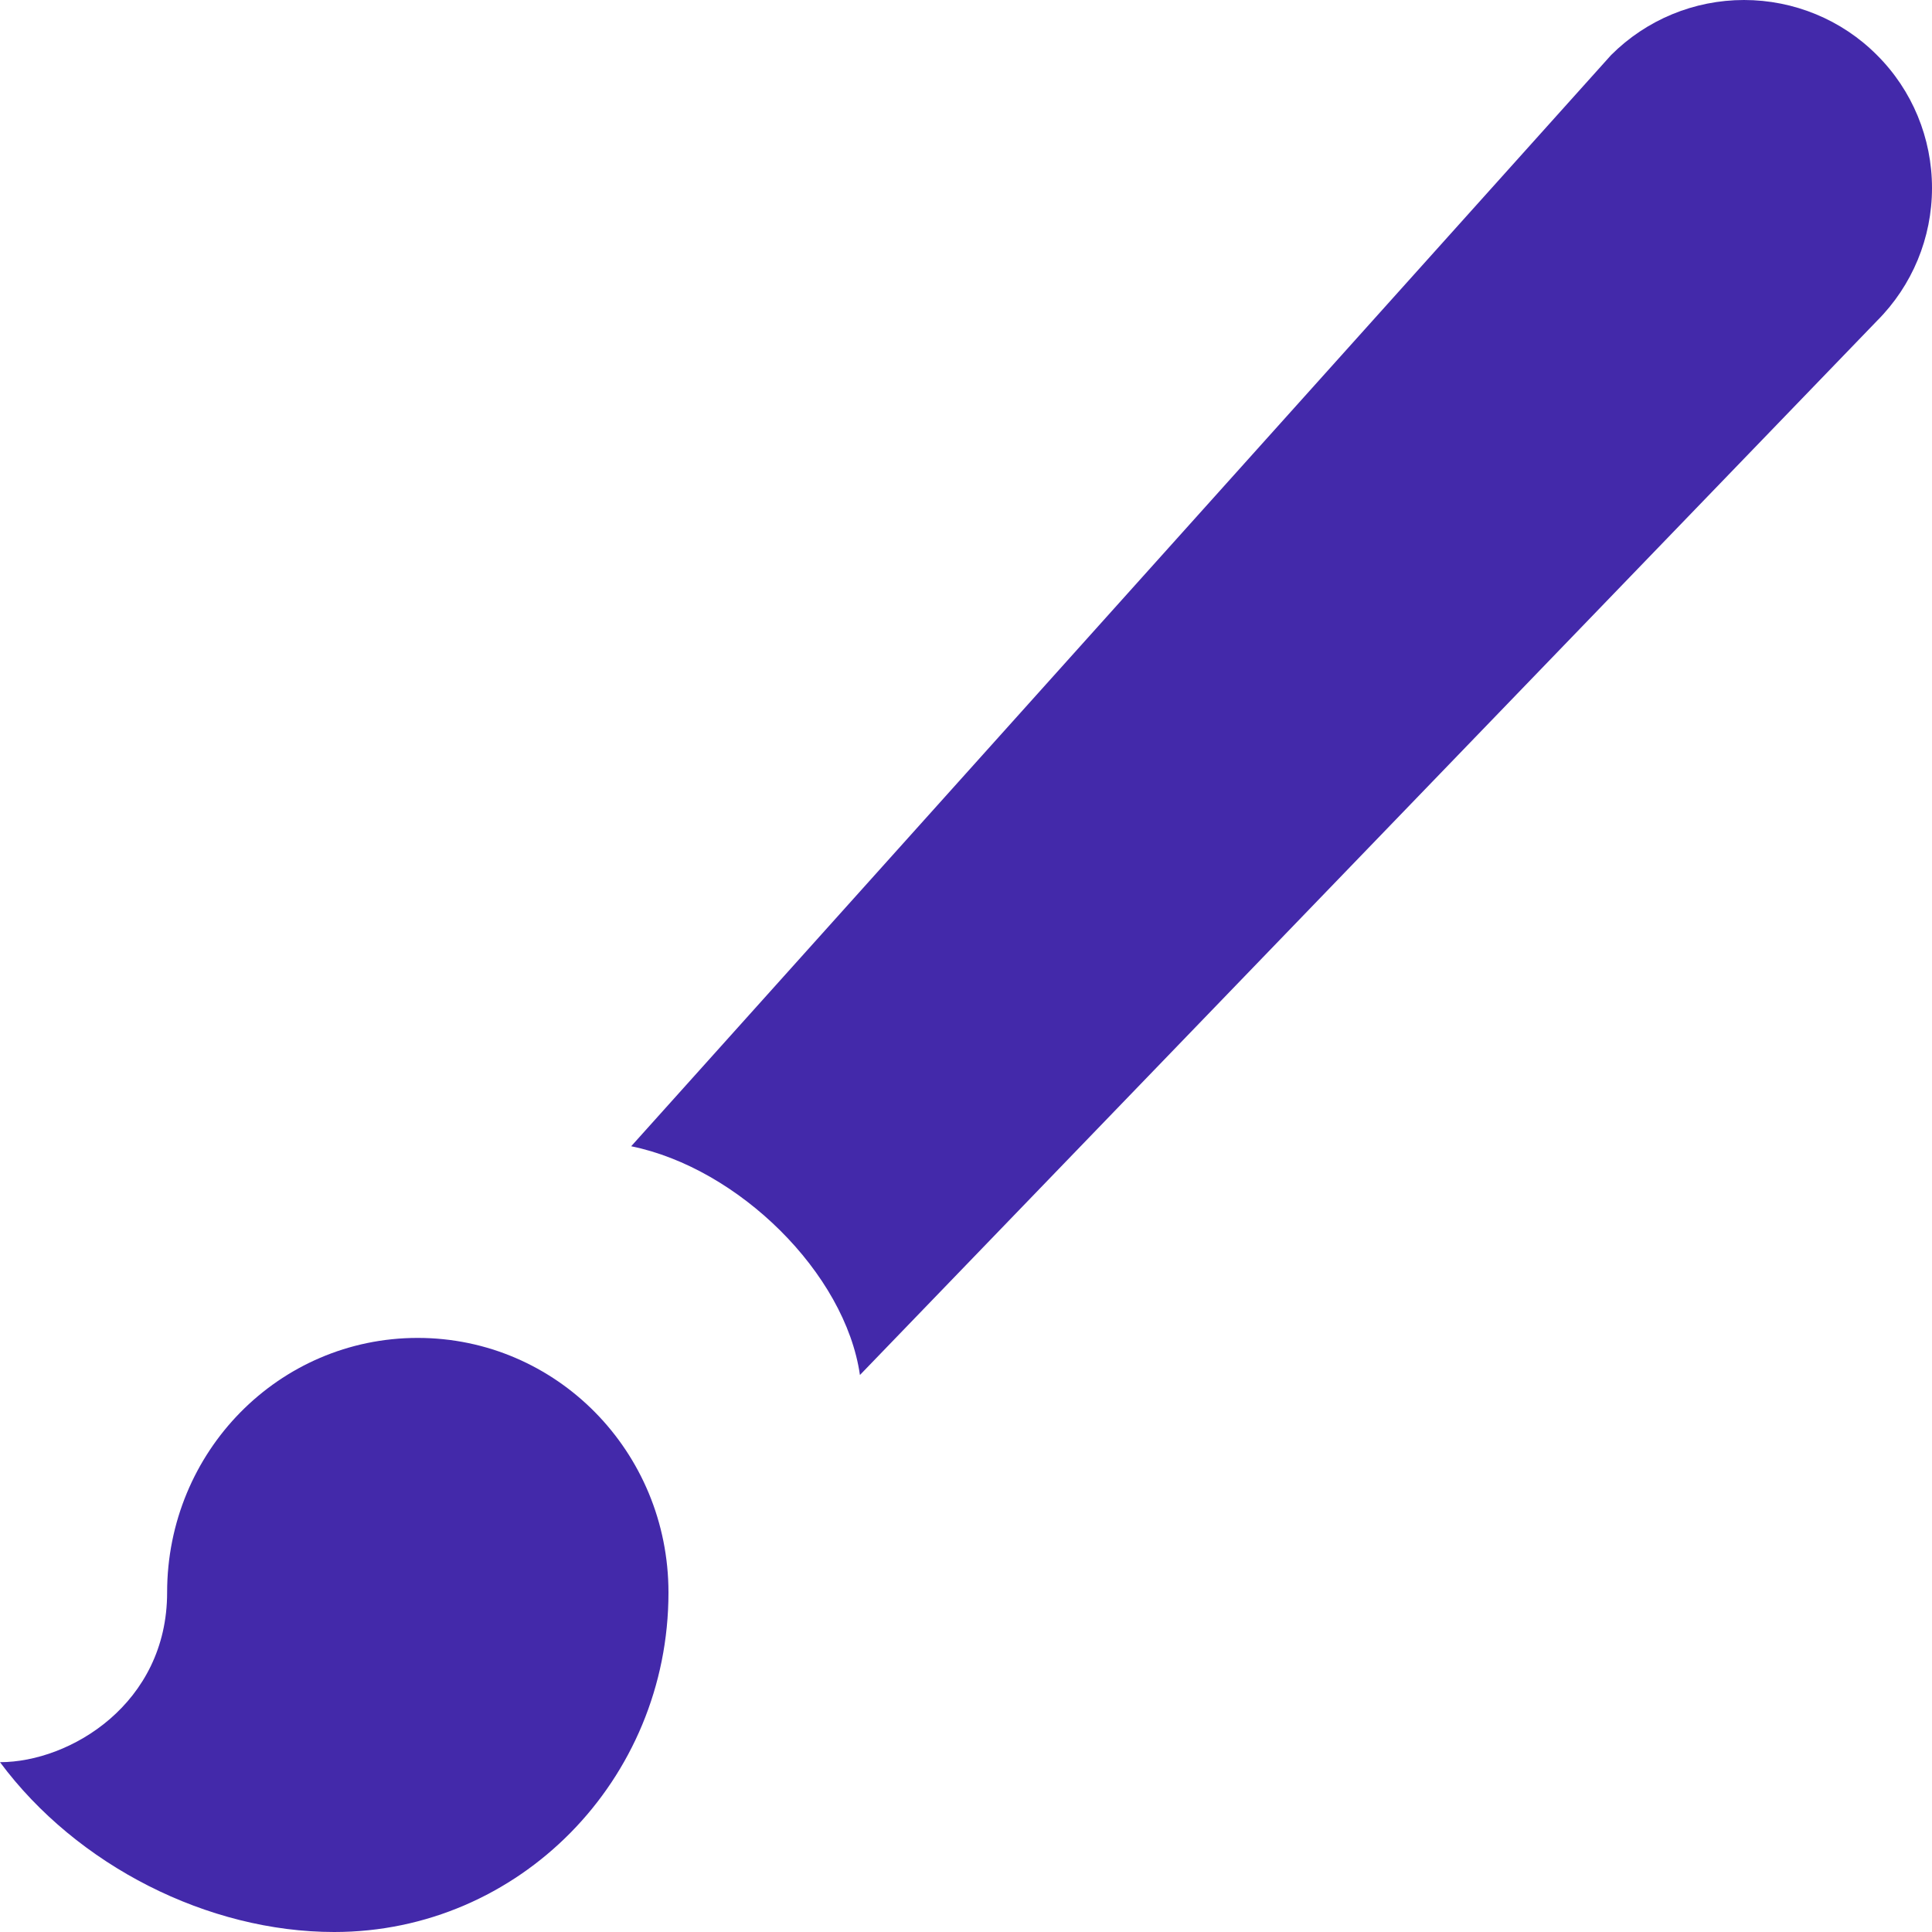 <svg width="10" height="10" viewBox="0 0 10 10" fill="none"
     xmlns="http://www.w3.org/2000/svg">
    <path d="M9.715 0.285C9.533 0.102 9.285 0 9.027 0C8.769 0 8.522 0.102 8.339 0.285L3.267 5.933C3.822 6.046 4.375 6.589 4.451 7.117L9.715 1.661C9.898 1.478 10 1.231 10 0.973C10 0.715 9.898 0.467 9.715 0.285ZM2.162 6.925C1.444 6.925 0.865 7.513 0.865 8.243C0.865 8.818 0.363 9.121 0 9.121C0.398 9.657 1.077 10 1.73 10C2.686 10 3.46 9.214 3.46 8.243C3.46 7.513 2.88 6.925 2.162 6.925Z"
          fill="#4329AA"/>
</svg>
